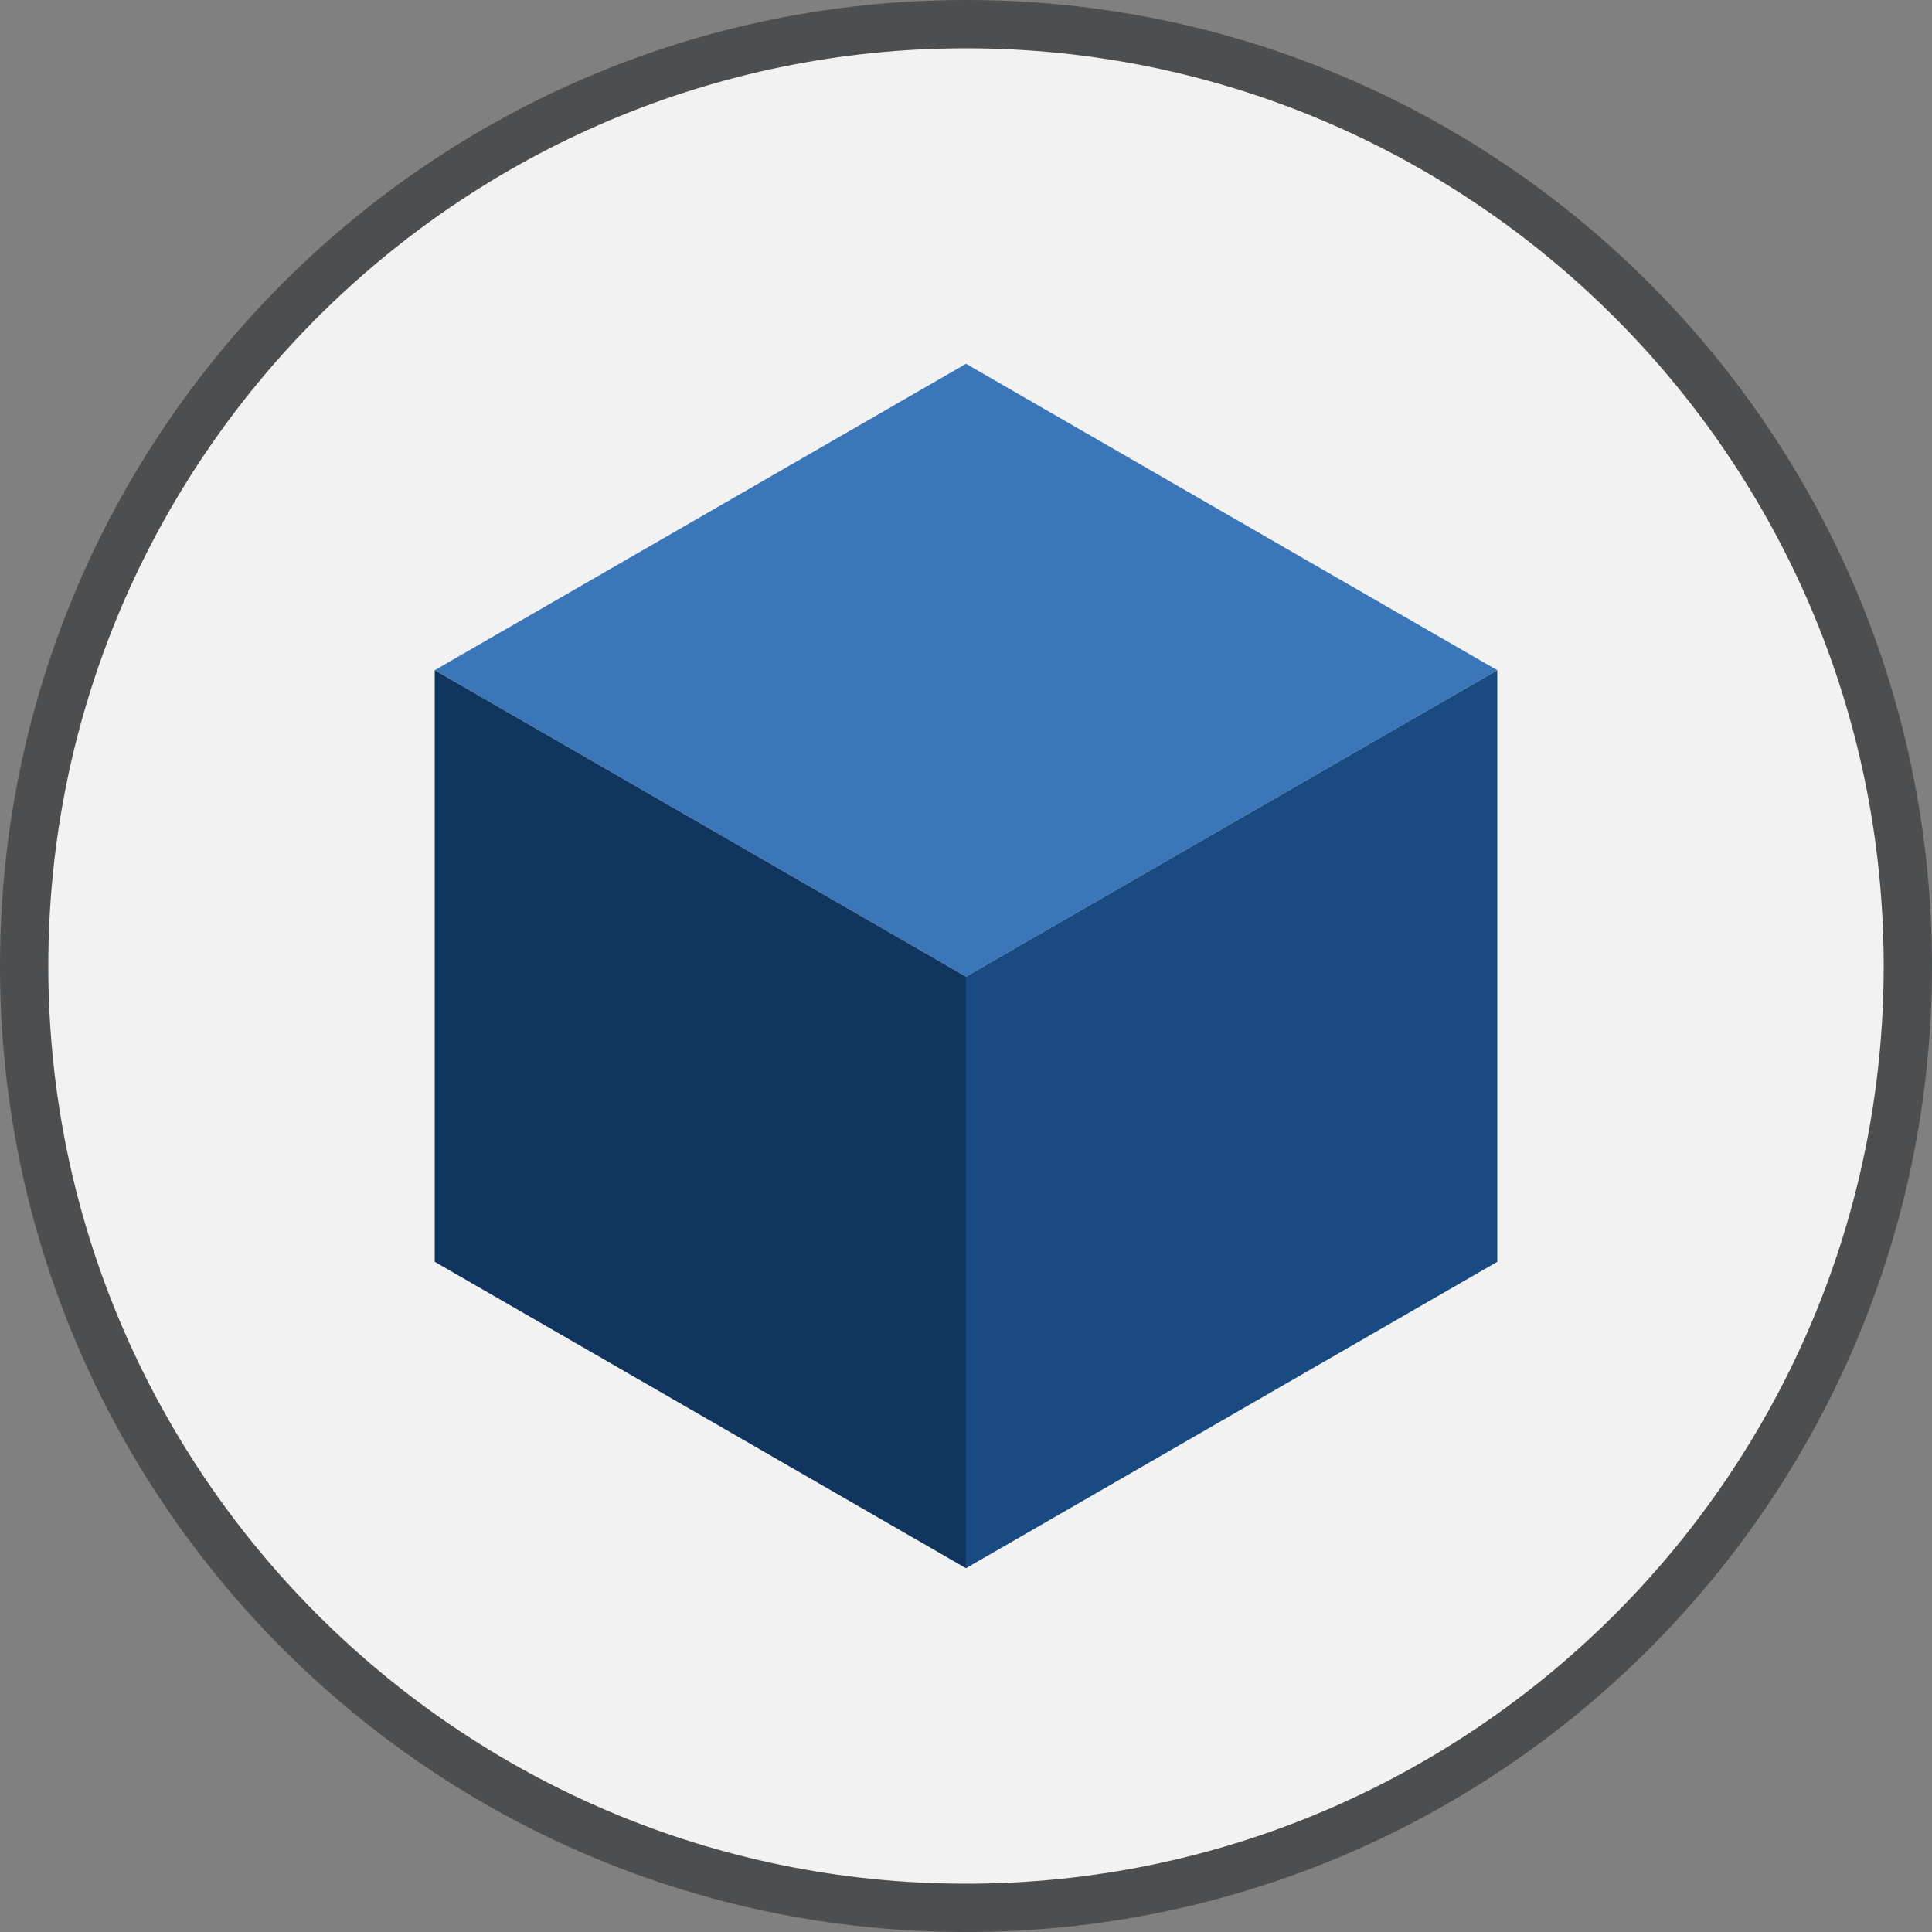 <?xml version="1.0" encoding="UTF-8"?>
<svg id="Layer_2" data-name="Layer 2" xmlns="http://www.w3.org/2000/svg" viewBox="0 0 100 100">
  <rect x="0" y="0" width="100" height="100" fill="#808080" stroke="none"/>
  <defs>
    <style>
      .cls-1 {
        fill: #3b77b8;
      }

      .cls-1, .cls-2, .cls-3, .cls-4, .cls-5 {
        stroke-width: 0px;
      }

      .cls-2 {
        fill: #10355e;
      }

      .cls-3 {
        fill: #194b82;
      }

      .cls-4 {
        fill: #4d4e50;
      }

      .cls-5 {
        fill: #f2f2f2;
      }
    </style>
  </defs>
  <g id="Layer_1-2" data-name="Layer 1">
    <g>
      <circle class="cls-5" cx="50" cy="50" r="48.75"/>
      <path class="cls-4" d="M50,2.5c26.19,0,47.5,21.31,47.5,47.5s-21.31,47.5-47.5,47.5S2.5,76.19,2.5,50,23.81,2.5,50,2.5M50,0C22.39,0,0,22.39,0,50s22.39,50,50,50,50-22.39,50-50S77.61,0,50,0h0Z"/>
    </g>
    <g id="Axonometric_Cube" data-name="Axonometric Cube">
      <polygon id="Cube_face_-_top" data-name="Cube face - top" class="cls-1" points="50 50.55 22.5 34.69 50 18.83 77.5 34.69 50 50.55"/>
      <polygon id="Cube_face_-_left" data-name="Cube face - left" class="cls-2" points="50 81.17 22.5 65.31 22.5 34.69 50 50.55 50 81.17"/>
      <polygon id="Cube_face_-_right" data-name="Cube face - right" class="cls-3" points="77.5 65.31 50 81.17 50 50.55 77.5 34.69 77.5 65.31"/>
    </g>
  </g>
</svg>